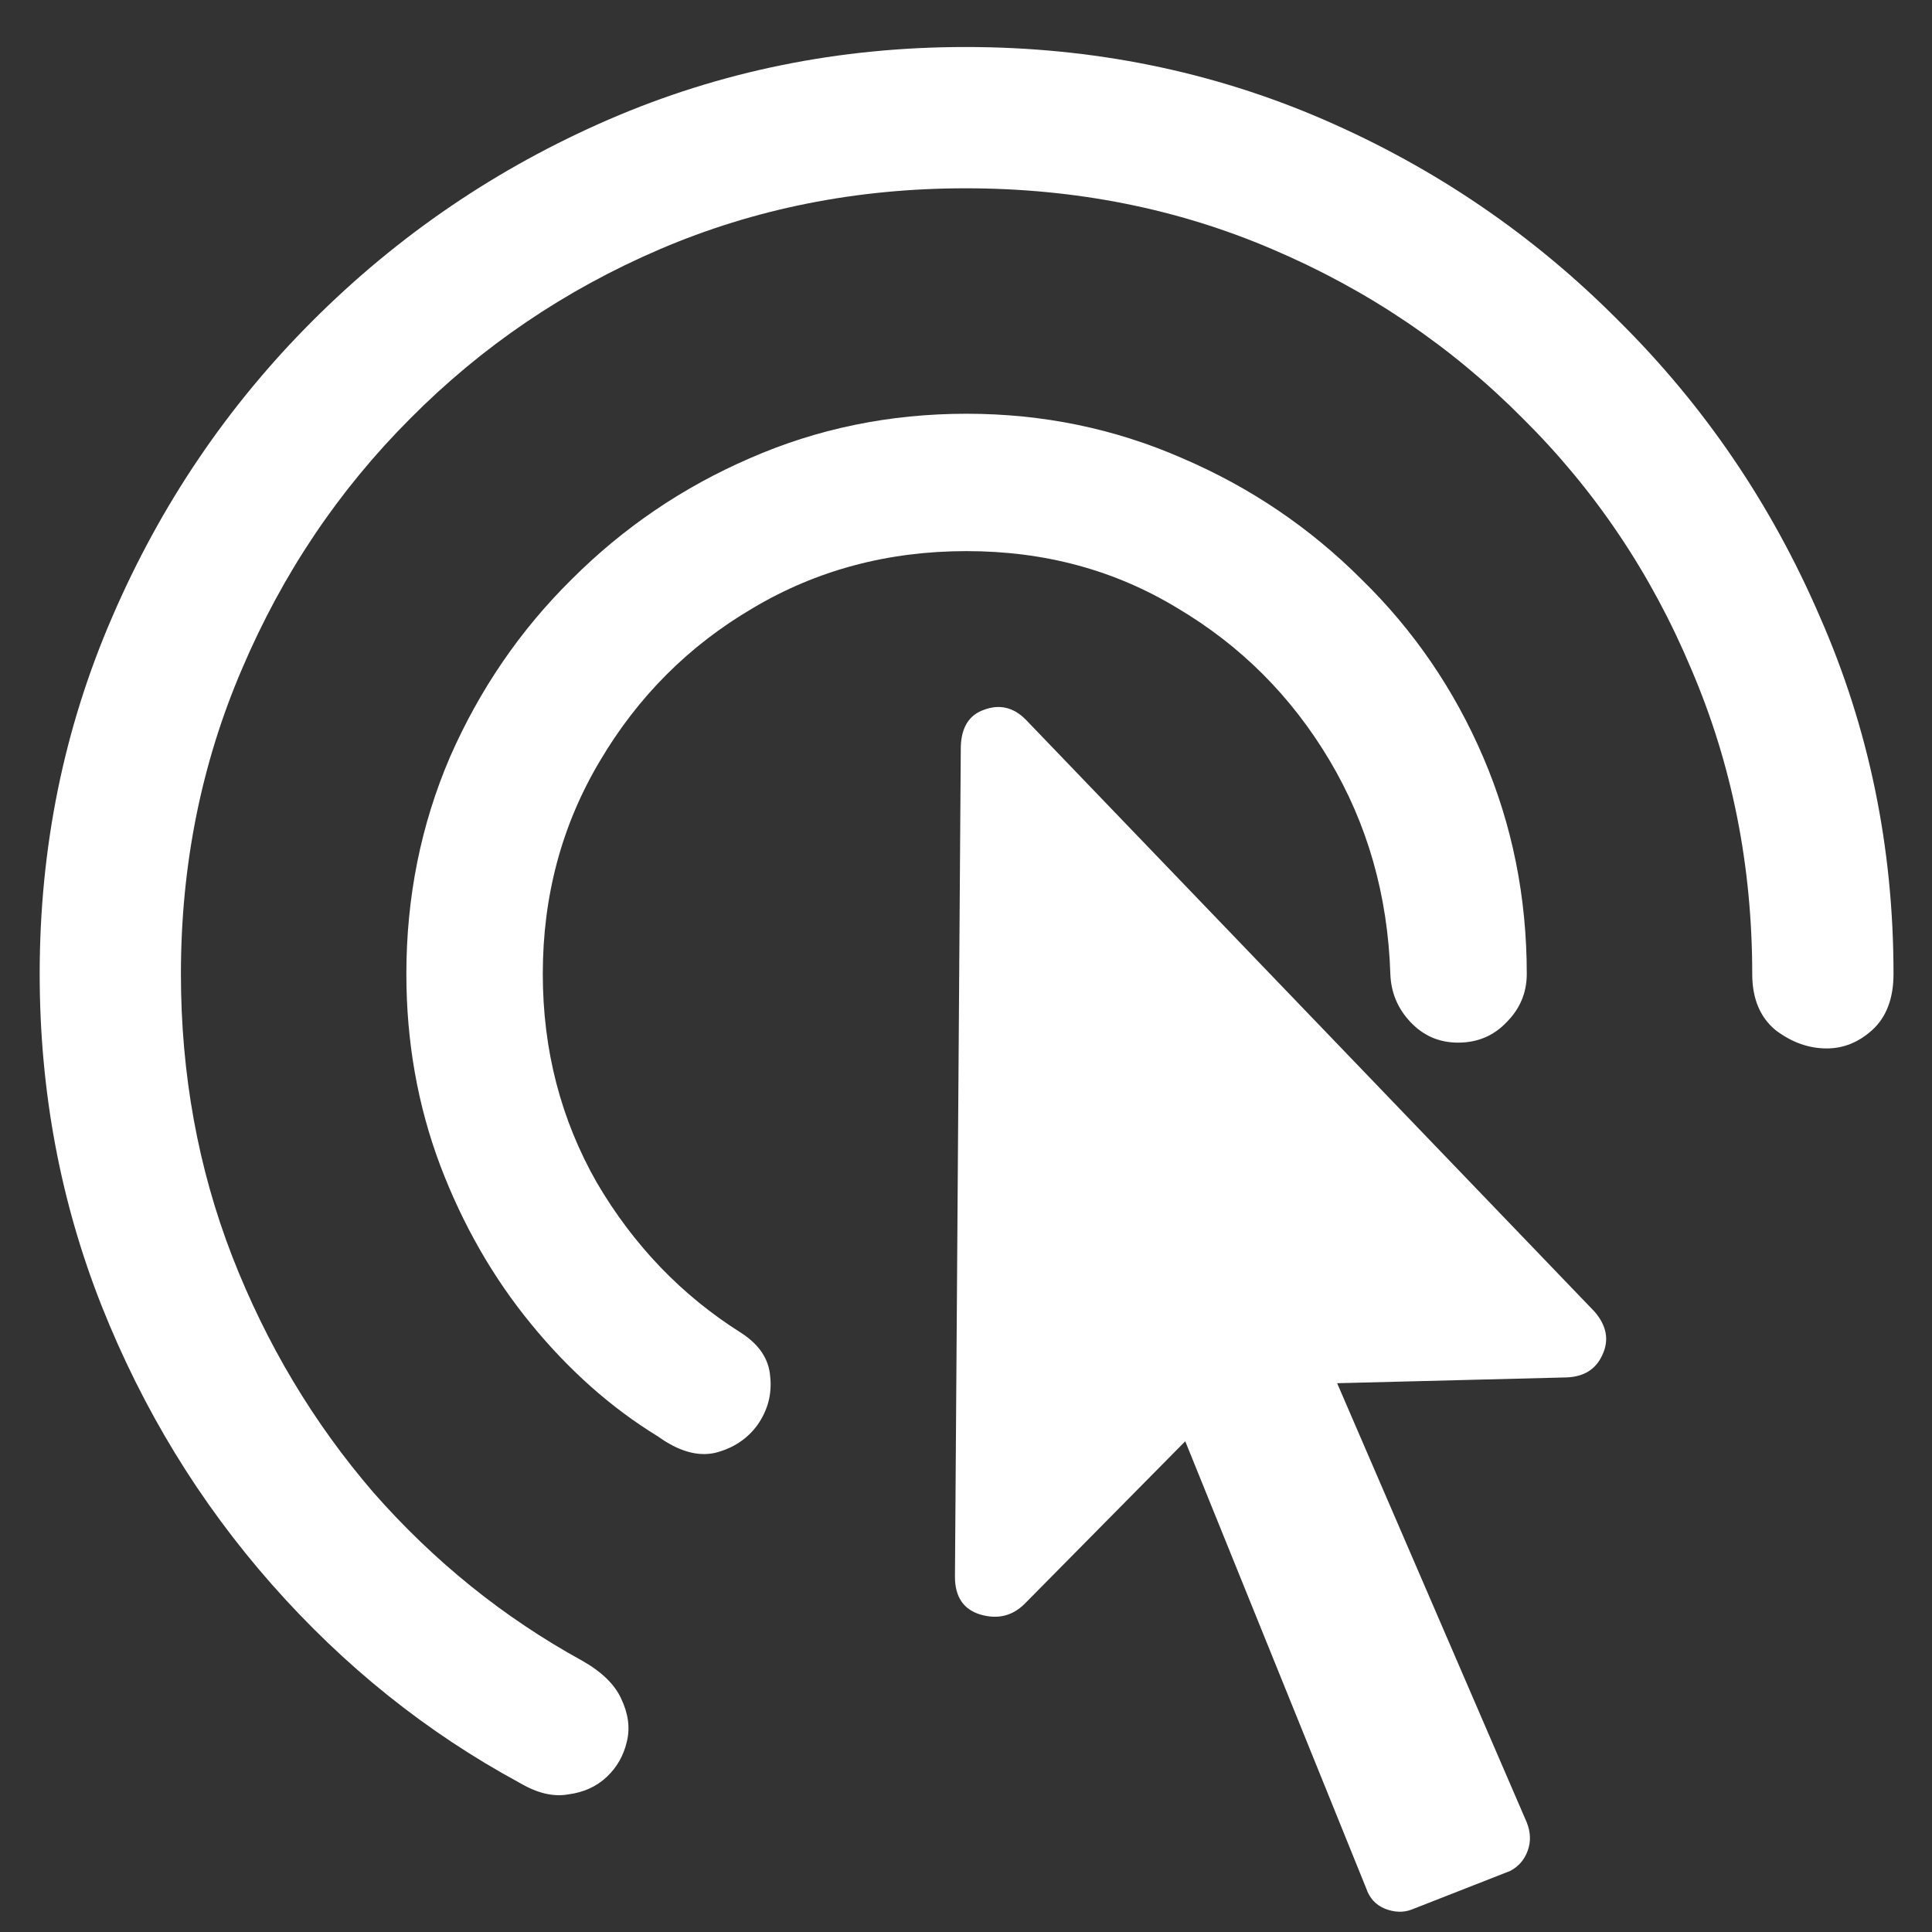 <svg width="39" height="39" viewBox="0 0 39 39" fill="none" xmlns="http://www.w3.org/2000/svg">
<rect x="0" y="0" width="39" height="39" fill="#333333" stroke="none"/>
<path d="M0.801 19.66C0.801 22.017 1.217 24.25 2.051 26.359C2.884 28.456 4.03 30.331 5.488 31.984C6.947 33.638 8.613 34.973 10.488 35.988C10.84 36.197 11.165 36.275 11.465 36.223C11.777 36.184 12.038 36.066 12.246 35.871C12.454 35.676 12.591 35.435 12.656 35.148C12.721 34.875 12.682 34.589 12.539 34.289C12.409 34.003 12.148 33.749 11.758 33.527C10.169 32.655 8.763 31.522 7.539 30.129C6.328 28.723 5.378 27.134 4.688 25.363C3.997 23.579 3.652 21.678 3.652 19.66C3.652 17.473 4.062 15.422 4.883 13.508C5.703 11.581 6.836 9.895 8.281 8.449C9.727 6.991 11.406 5.852 13.32 5.031C15.234 4.211 17.292 3.801 19.492 3.801C21.706 3.801 23.77 4.211 25.684 5.031C27.611 5.852 29.297 6.991 30.742 8.449C32.2 9.895 33.333 11.581 34.141 13.508C34.961 15.422 35.371 17.473 35.371 19.66C35.371 20.155 35.527 20.533 35.84 20.793C36.165 21.04 36.51 21.164 36.875 21.164C37.214 21.164 37.52 21.04 37.793 20.793C38.079 20.533 38.223 20.155 38.223 19.66C38.223 17.108 37.728 14.706 36.738 12.453C35.762 10.188 34.408 8.195 32.676 6.477C30.957 4.745 28.971 3.391 26.719 2.414C24.466 1.438 22.057 0.949 19.492 0.949C16.94 0.949 14.538 1.438 12.285 2.414C10.033 3.391 8.04 4.745 6.309 6.477C4.59 8.195 3.242 10.188 2.266 12.453C1.289 14.706 0.801 17.108 0.801 19.66ZM8.203 19.66C8.203 21.027 8.431 22.316 8.887 23.527C9.342 24.725 9.954 25.793 10.723 26.73C11.491 27.668 12.344 28.423 13.281 28.996C13.698 29.296 14.082 29.406 14.434 29.328C14.798 29.237 15.085 29.048 15.293 28.762C15.501 28.462 15.586 28.137 15.547 27.785C15.521 27.434 15.325 27.141 14.961 26.906C13.763 26.151 12.793 25.142 12.051 23.879C11.322 22.603 10.957 21.197 10.957 19.66C10.957 18.085 11.341 16.652 12.109 15.363C12.878 14.061 13.906 13.033 15.195 12.277C16.484 11.509 17.923 11.125 19.512 11.125C21.087 11.125 22.506 11.509 23.77 12.277C25.046 13.033 26.068 14.055 26.836 15.344C27.604 16.633 28.014 18.072 28.066 19.66C28.079 20.038 28.216 20.363 28.477 20.637C28.737 20.91 29.056 21.047 29.434 21.047C29.824 21.047 30.15 20.91 30.41 20.637C30.684 20.363 30.82 20.038 30.82 19.66C30.82 18.111 30.527 16.652 29.941 15.285C29.355 13.918 28.535 12.72 27.48 11.691C26.439 10.65 25.234 9.836 23.867 9.25C22.5 8.651 21.048 8.352 19.512 8.352C17.962 8.352 16.504 8.651 15.137 9.25C13.783 9.836 12.585 10.65 11.543 11.691C10.501 12.72 9.681 13.918 9.082 15.285C8.496 16.652 8.203 18.111 8.203 19.66ZM19.277 31.828C19.277 32.232 19.447 32.486 19.785 32.59C20.137 32.694 20.436 32.622 20.684 32.375L23.926 29.094L27.578 38.117C27.643 38.312 27.767 38.449 27.949 38.527C28.145 38.605 28.327 38.612 28.496 38.547L30.488 37.766C30.658 37.675 30.775 37.538 30.84 37.355C30.905 37.173 30.898 36.984 30.82 36.789L26.992 27.922L31.621 27.805C31.973 27.792 32.214 27.642 32.344 27.355C32.487 27.056 32.435 26.763 32.188 26.477L20.703 14.523C20.456 14.276 20.176 14.211 19.863 14.328C19.564 14.432 19.408 14.68 19.395 15.07L19.277 31.828Z" fill="white"/>
</svg>
